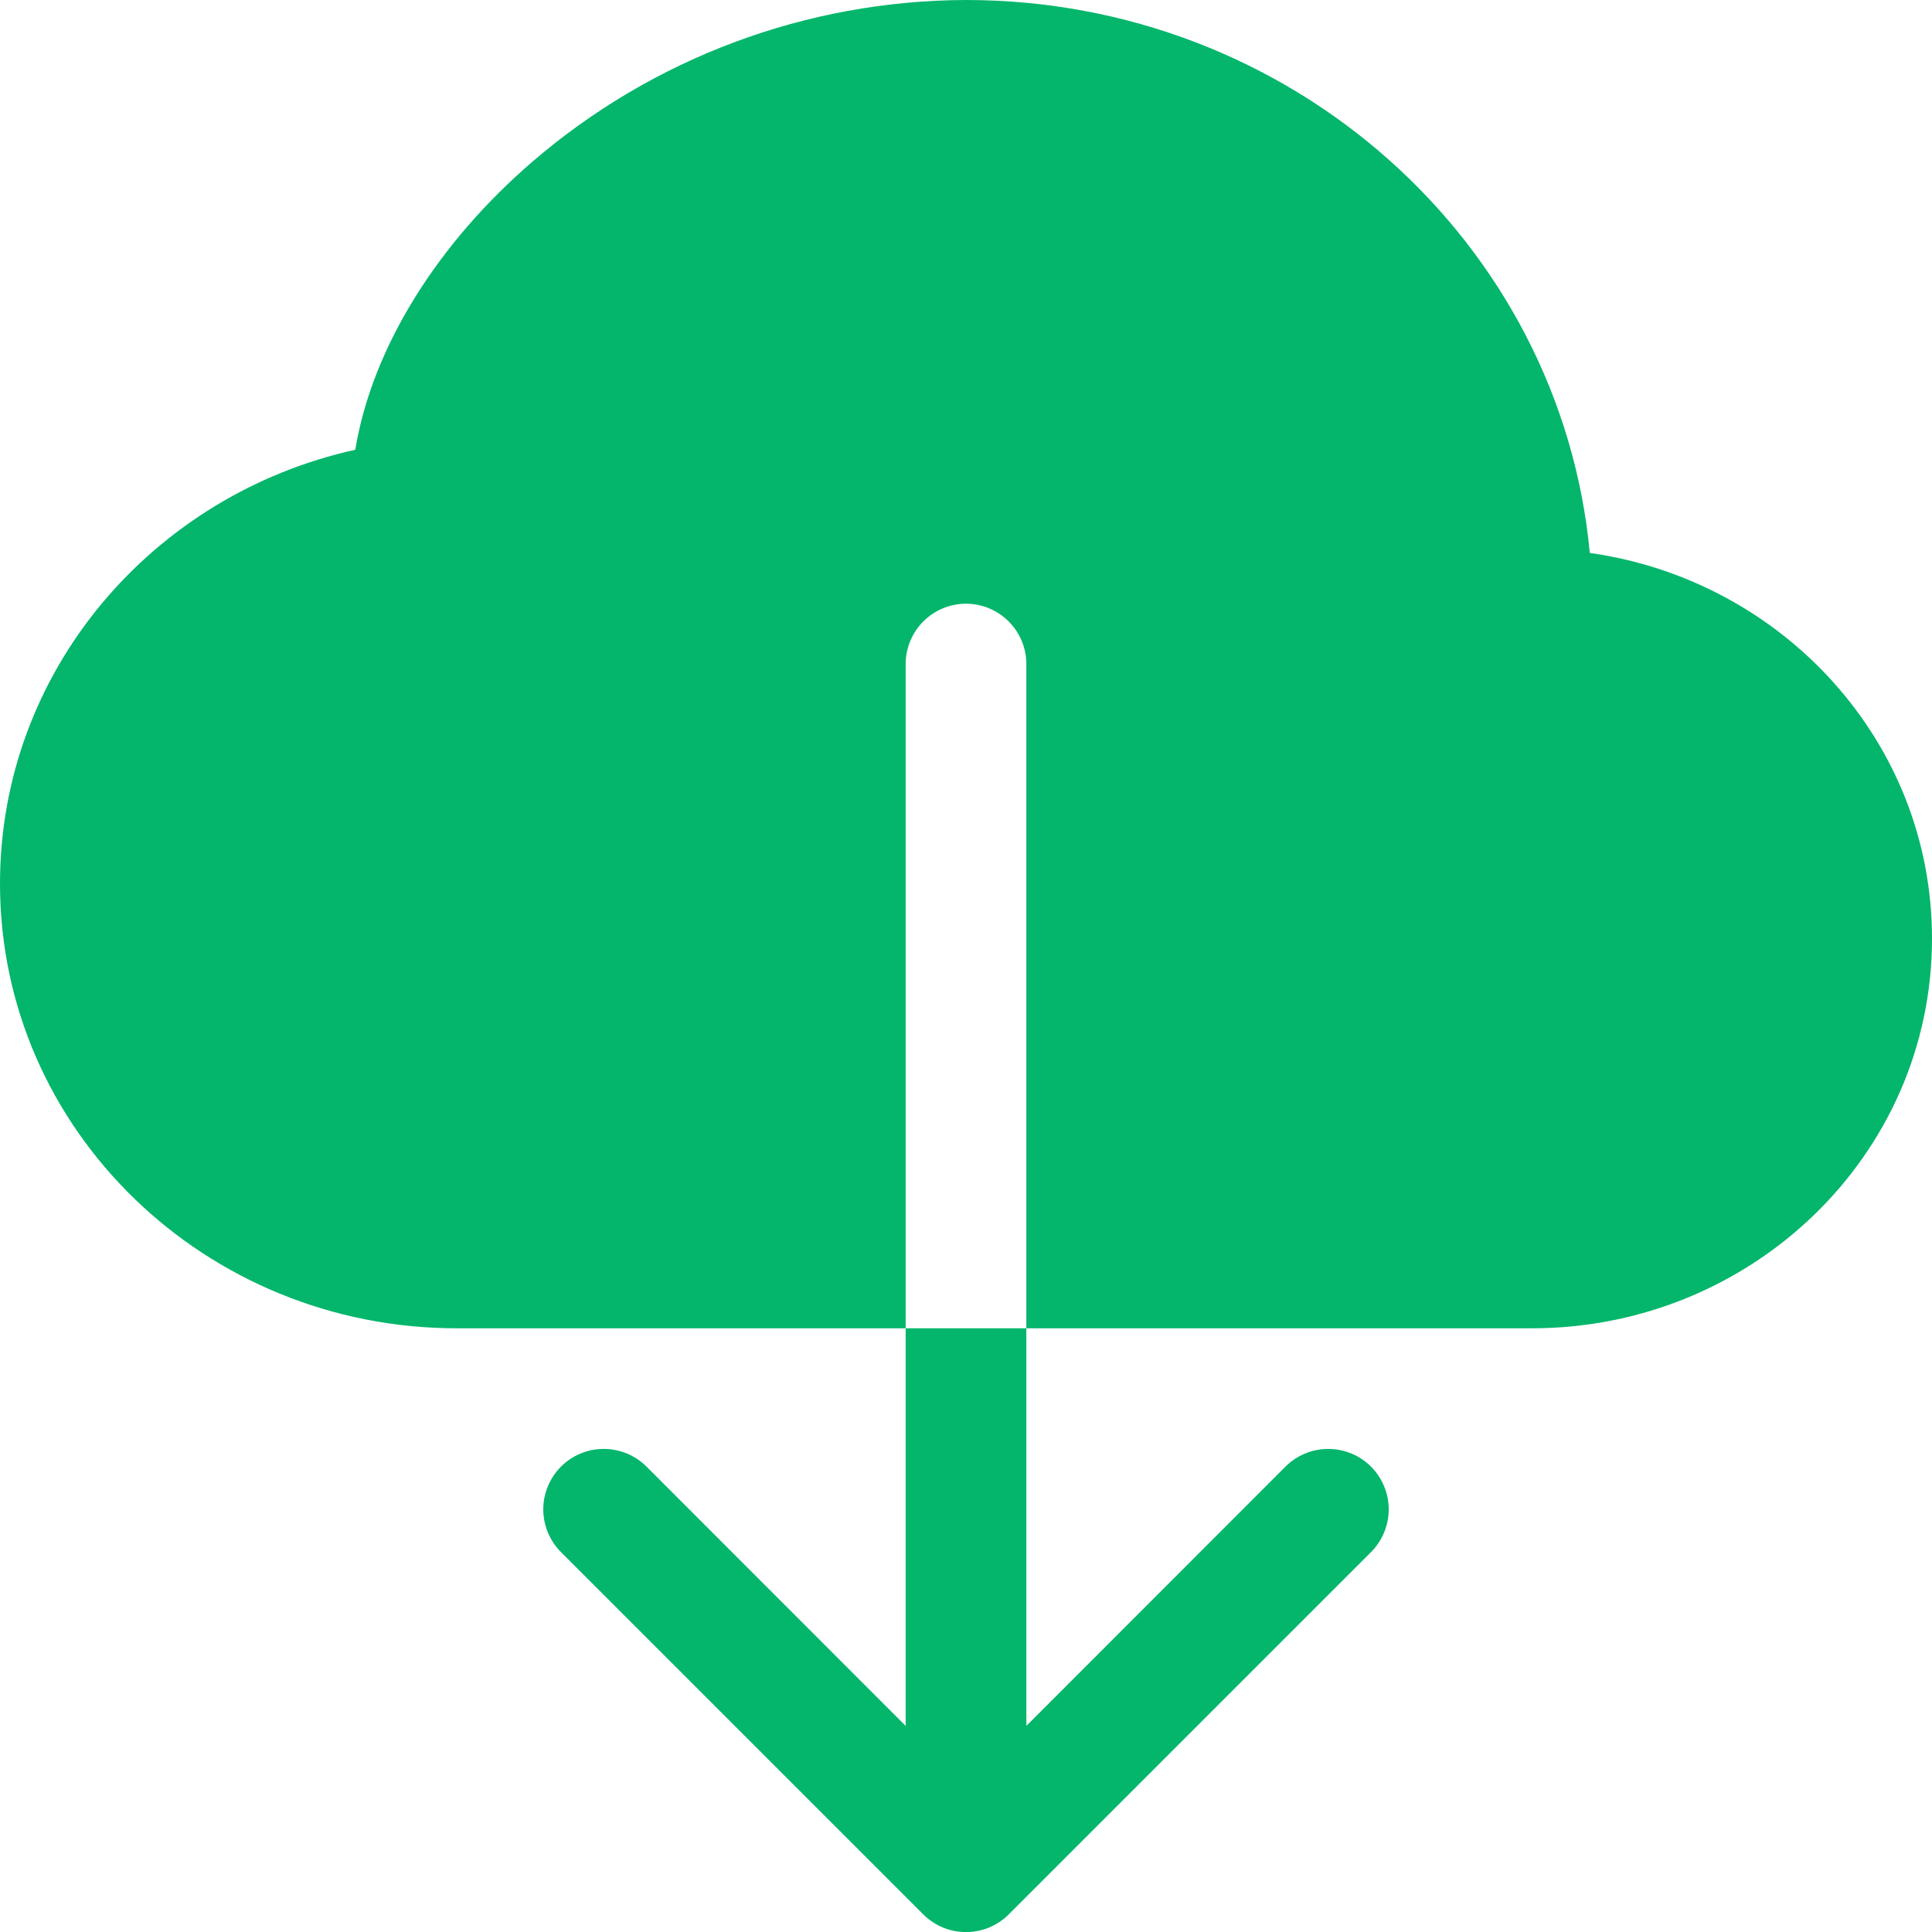 <svg width="25" height="25" viewBox="0 0 25 25" fill="none" xmlns="http://www.w3.org/2000/svg">
<path fill-rule="evenodd" clip-rule="evenodd" d="M12.5 0C10.438 0.006 8.446 0.75 6.884 2.097C5.688 3.128 4.82 4.472 4.597 5.82C1.978 6.398 0 8.68 0 11.434C0 14.634 2.669 17.188 5.908 17.188H11.719V8.594C11.719 8.387 11.801 8.188 11.948 8.041C12.094 7.895 12.293 7.812 12.5 7.812C12.707 7.812 12.906 7.895 13.052 8.041C13.199 8.188 13.281 8.387 13.281 8.594V17.188H19.825C22.659 17.188 25 14.953 25 12.145C25 9.589 23.059 7.506 20.572 7.155C20.192 3.123 16.703 0 12.5 0ZM11.947 24.772C12.019 24.845 12.106 24.902 12.201 24.942C12.296 24.981 12.397 25.001 12.5 25.001C12.603 25.001 12.704 24.981 12.799 24.942C12.894 24.902 12.981 24.845 13.053 24.772L17.741 20.084C17.887 19.938 17.97 19.739 17.97 19.531C17.97 19.324 17.887 19.125 17.741 18.978C17.594 18.831 17.395 18.749 17.188 18.749C16.98 18.749 16.781 18.831 16.634 18.978L13.281 22.333V17.188H11.719V22.333L8.366 18.978C8.219 18.831 8.02 18.749 7.812 18.749C7.605 18.749 7.406 18.831 7.259 18.978C7.113 19.125 7.03 19.324 7.03 19.531C7.03 19.739 7.113 19.938 7.259 20.084L11.947 24.772Z" fill="#03B66B"/>
</svg>
